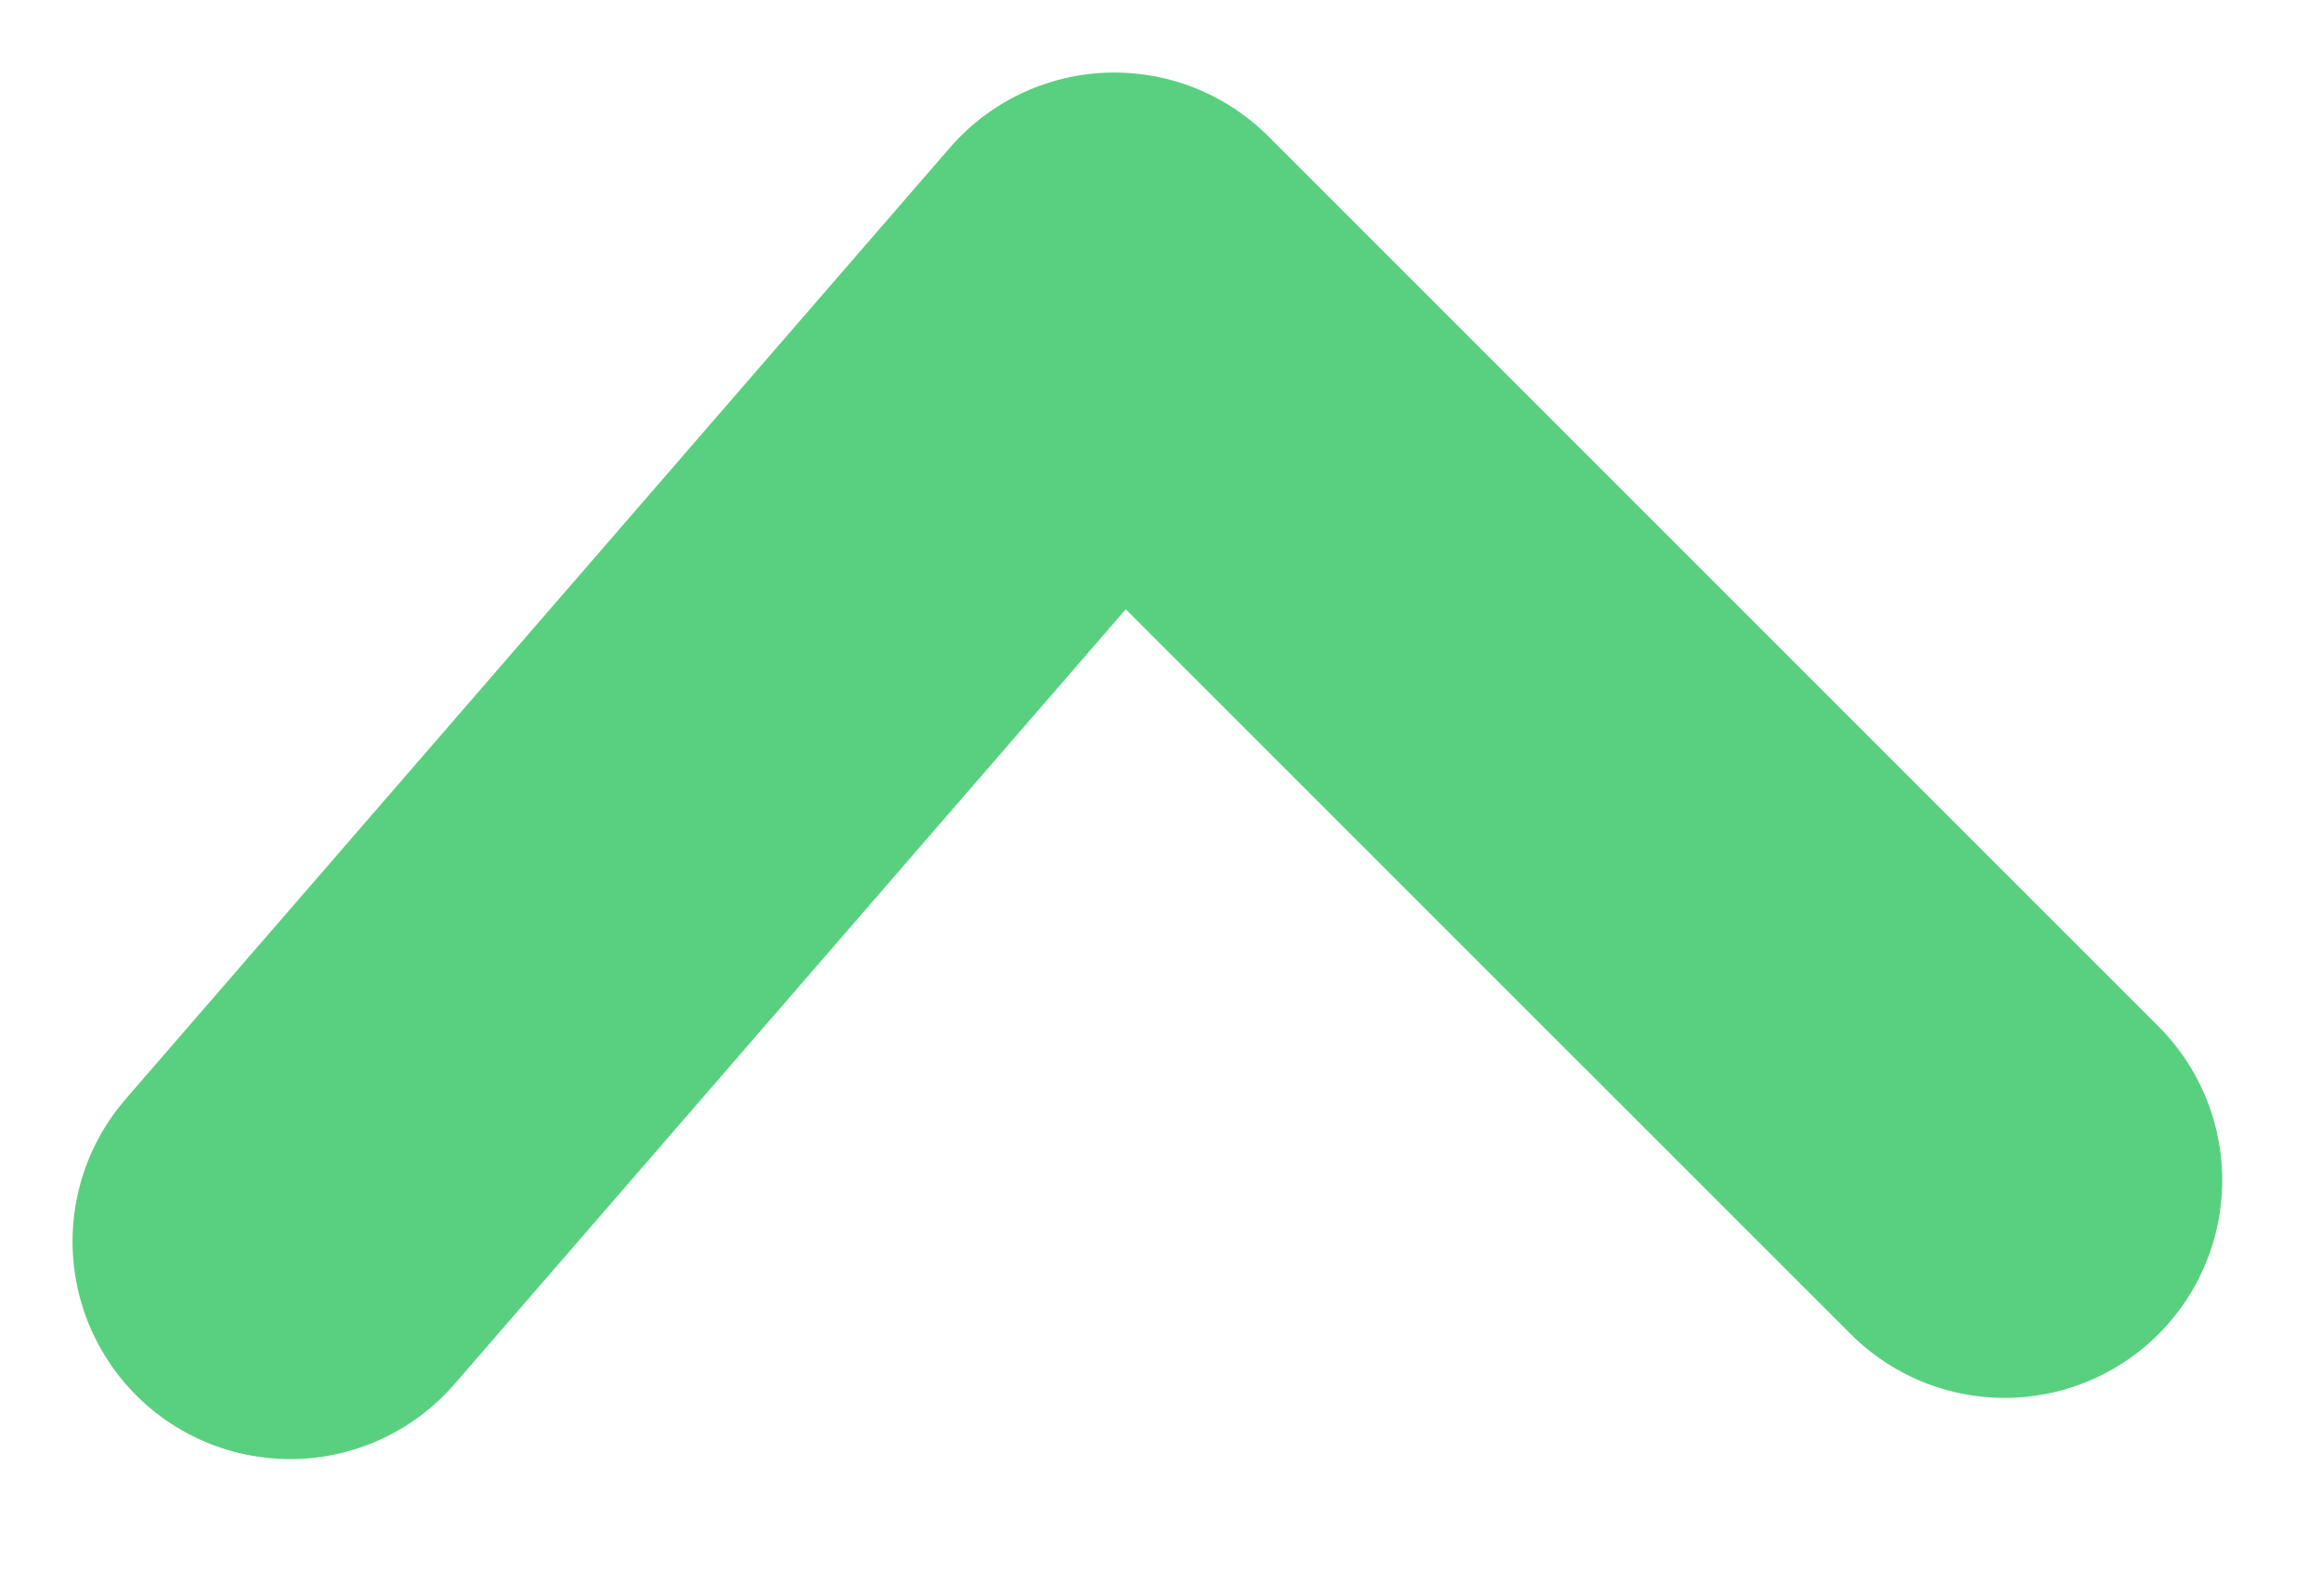 <svg width="16" height="11" viewBox="0 0 16 11" fill="none" xmlns="http://www.w3.org/2000/svg">
<path id="Rectangle 3095" d="M2 8.558L7.682 2L13.819 8.136" stroke="#59D07F" stroke-width="3" stroke-linecap="round" stroke-linejoin="round"/>
</svg>
